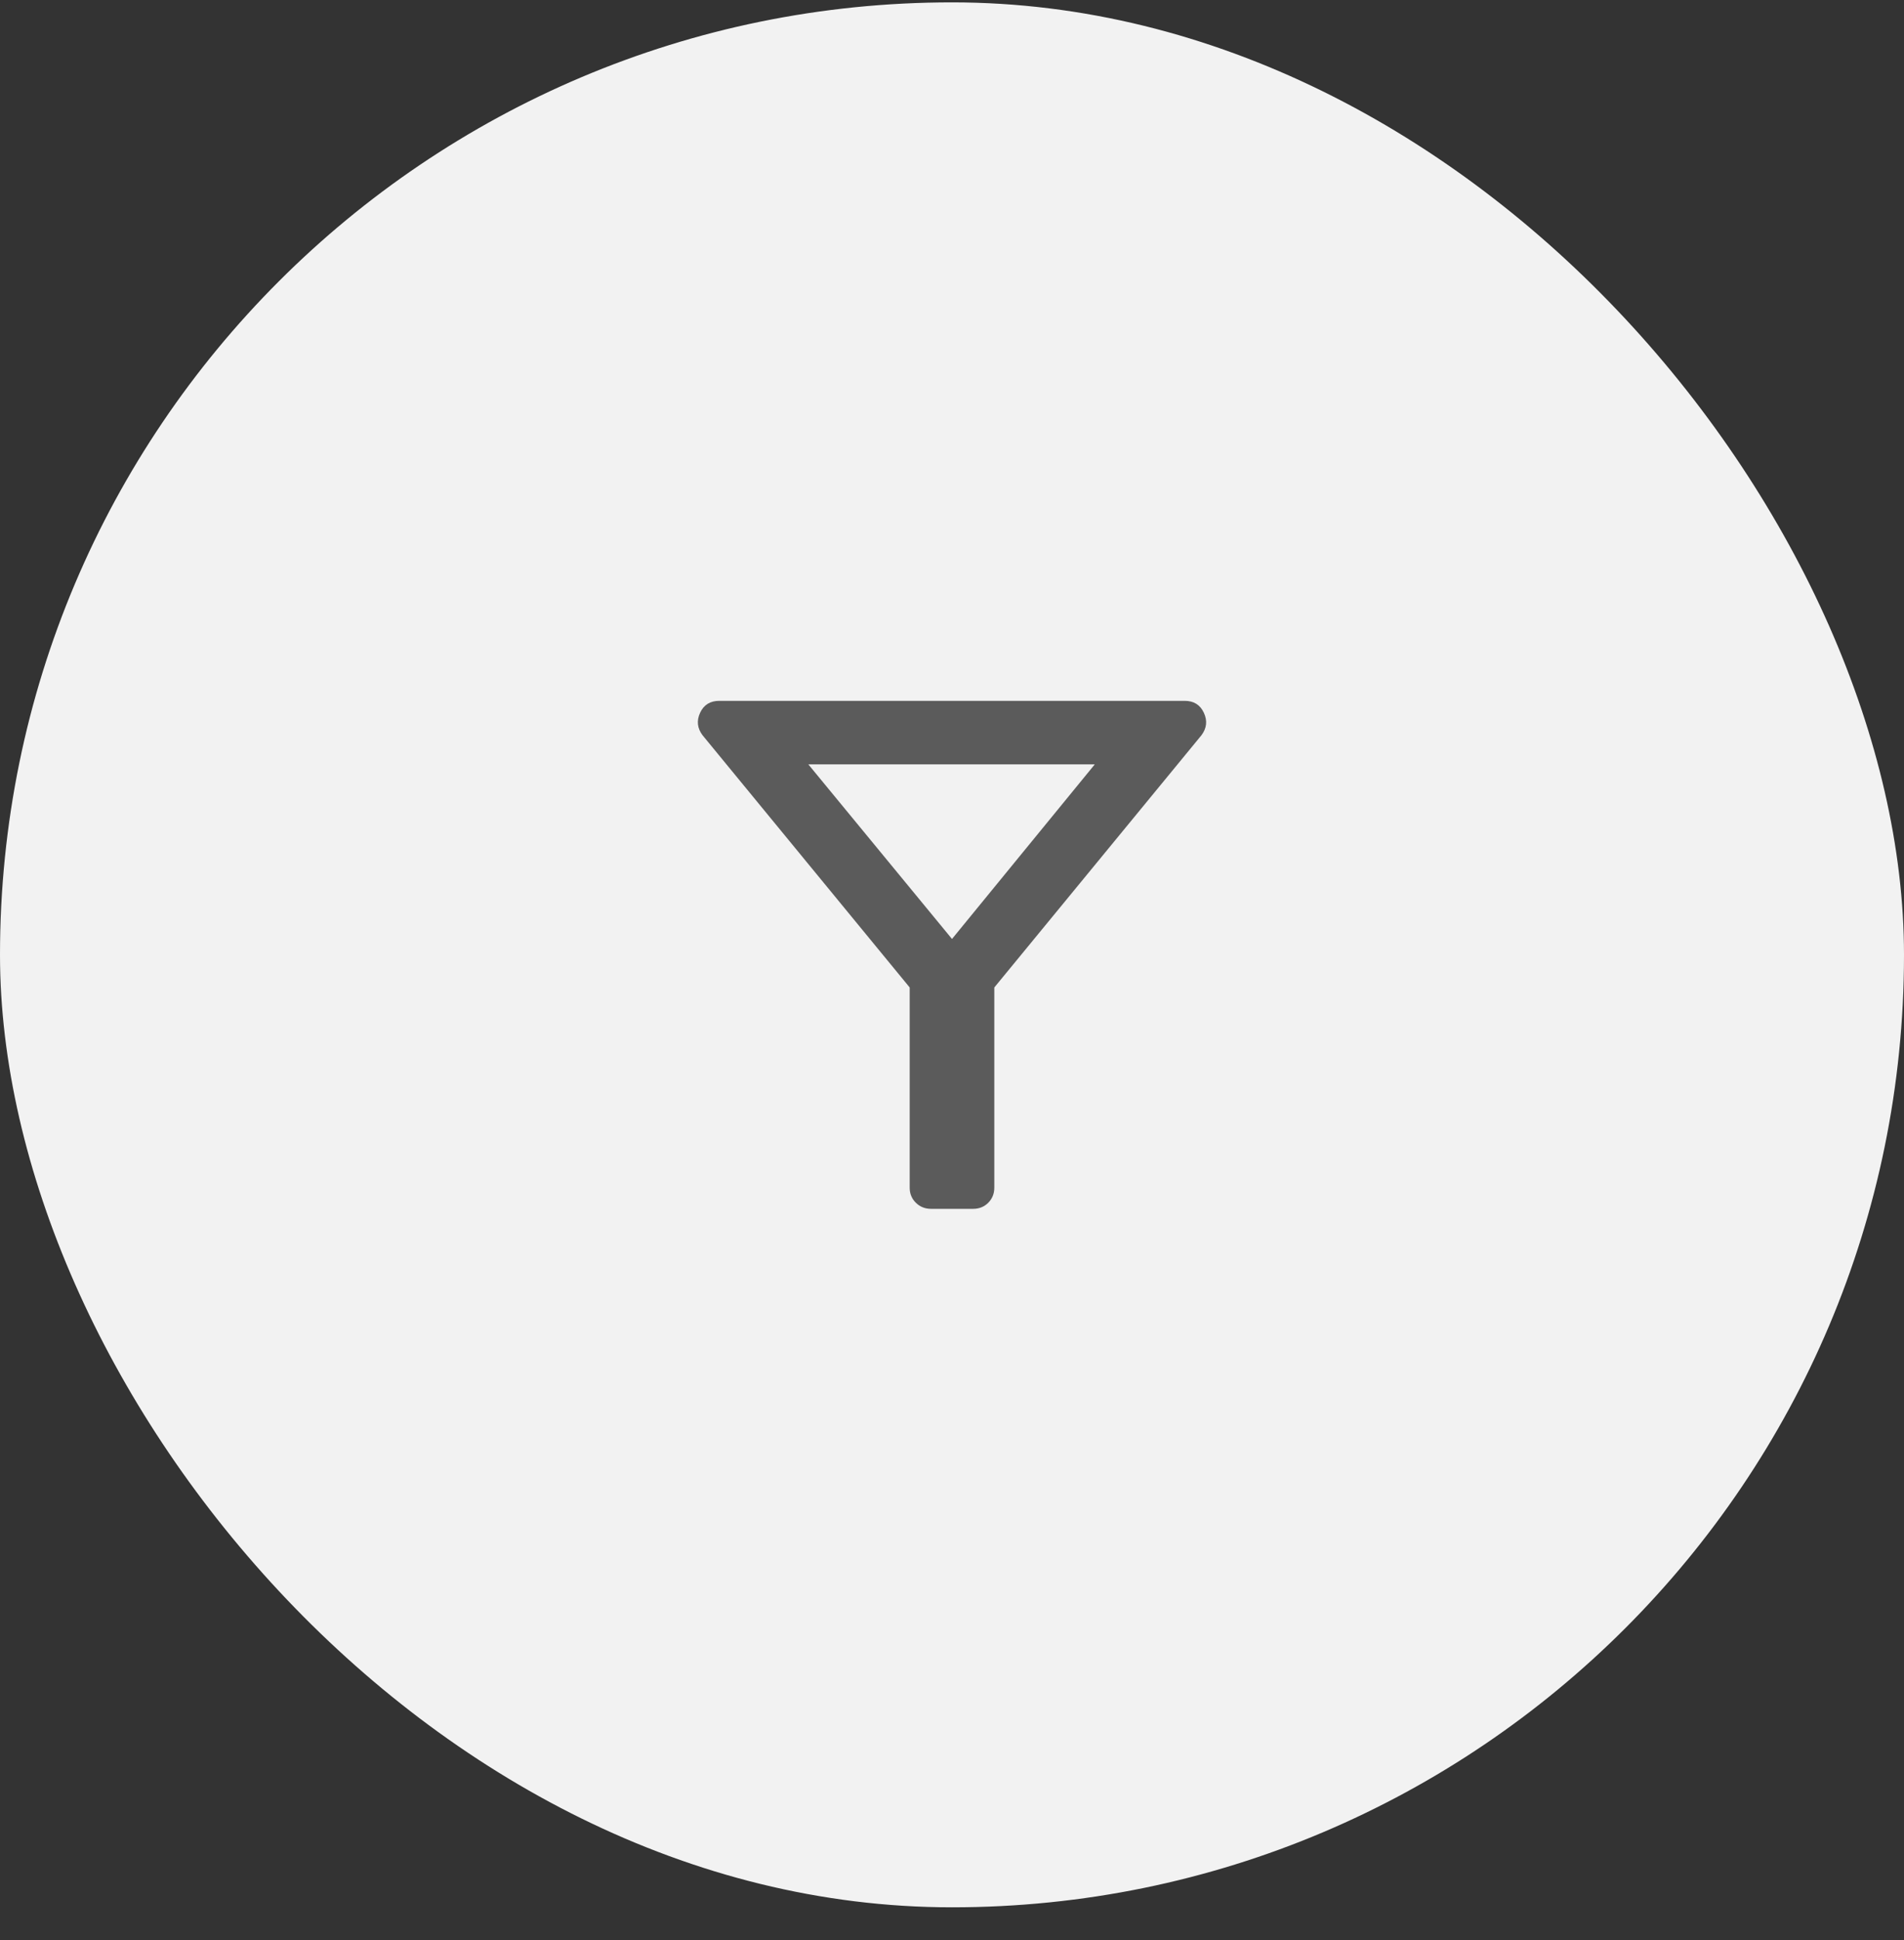 <svg width="54" height="55" viewBox="0 0 54 55" fill="none" xmlns="http://www.w3.org/2000/svg">
<rect x="0" y="0" width="54" height="55" fill="#333333" stroke="none"/>
<rect y="0.067" width="54" height="54" rx="27" fill="#F2F2F2"/>
<mask id="mask0_489_1514" style="mask-type:alpha" maskUnits="userSpaceOnUse" x="15" y="15" width="24" height="25">
<rect x="15" y="15.067" width="24" height="24" fill="#D9D9D9"/>
</mask>
<g mask="url(#mask0_489_1514)">
<path d="M26.404 34.267C26.235 34.267 26.091 34.21 25.975 34.095C25.858 33.98 25.8 33.837 25.8 33.667V27.992L19.925 20.842C19.775 20.642 19.752 20.43 19.856 20.205C19.96 19.98 20.142 19.867 20.4 19.867H33.6C33.858 19.867 34.039 19.98 34.143 20.205C34.248 20.43 34.225 20.642 34.075 20.842L28.2 27.992V33.667C28.2 33.837 28.142 33.98 28.028 34.095C27.913 34.21 27.771 34.267 27.601 34.267H26.404ZM27 26.617L31.05 21.667H22.925L27 26.617Z" fill="#5B5B5B"/>
</g>
</svg>
